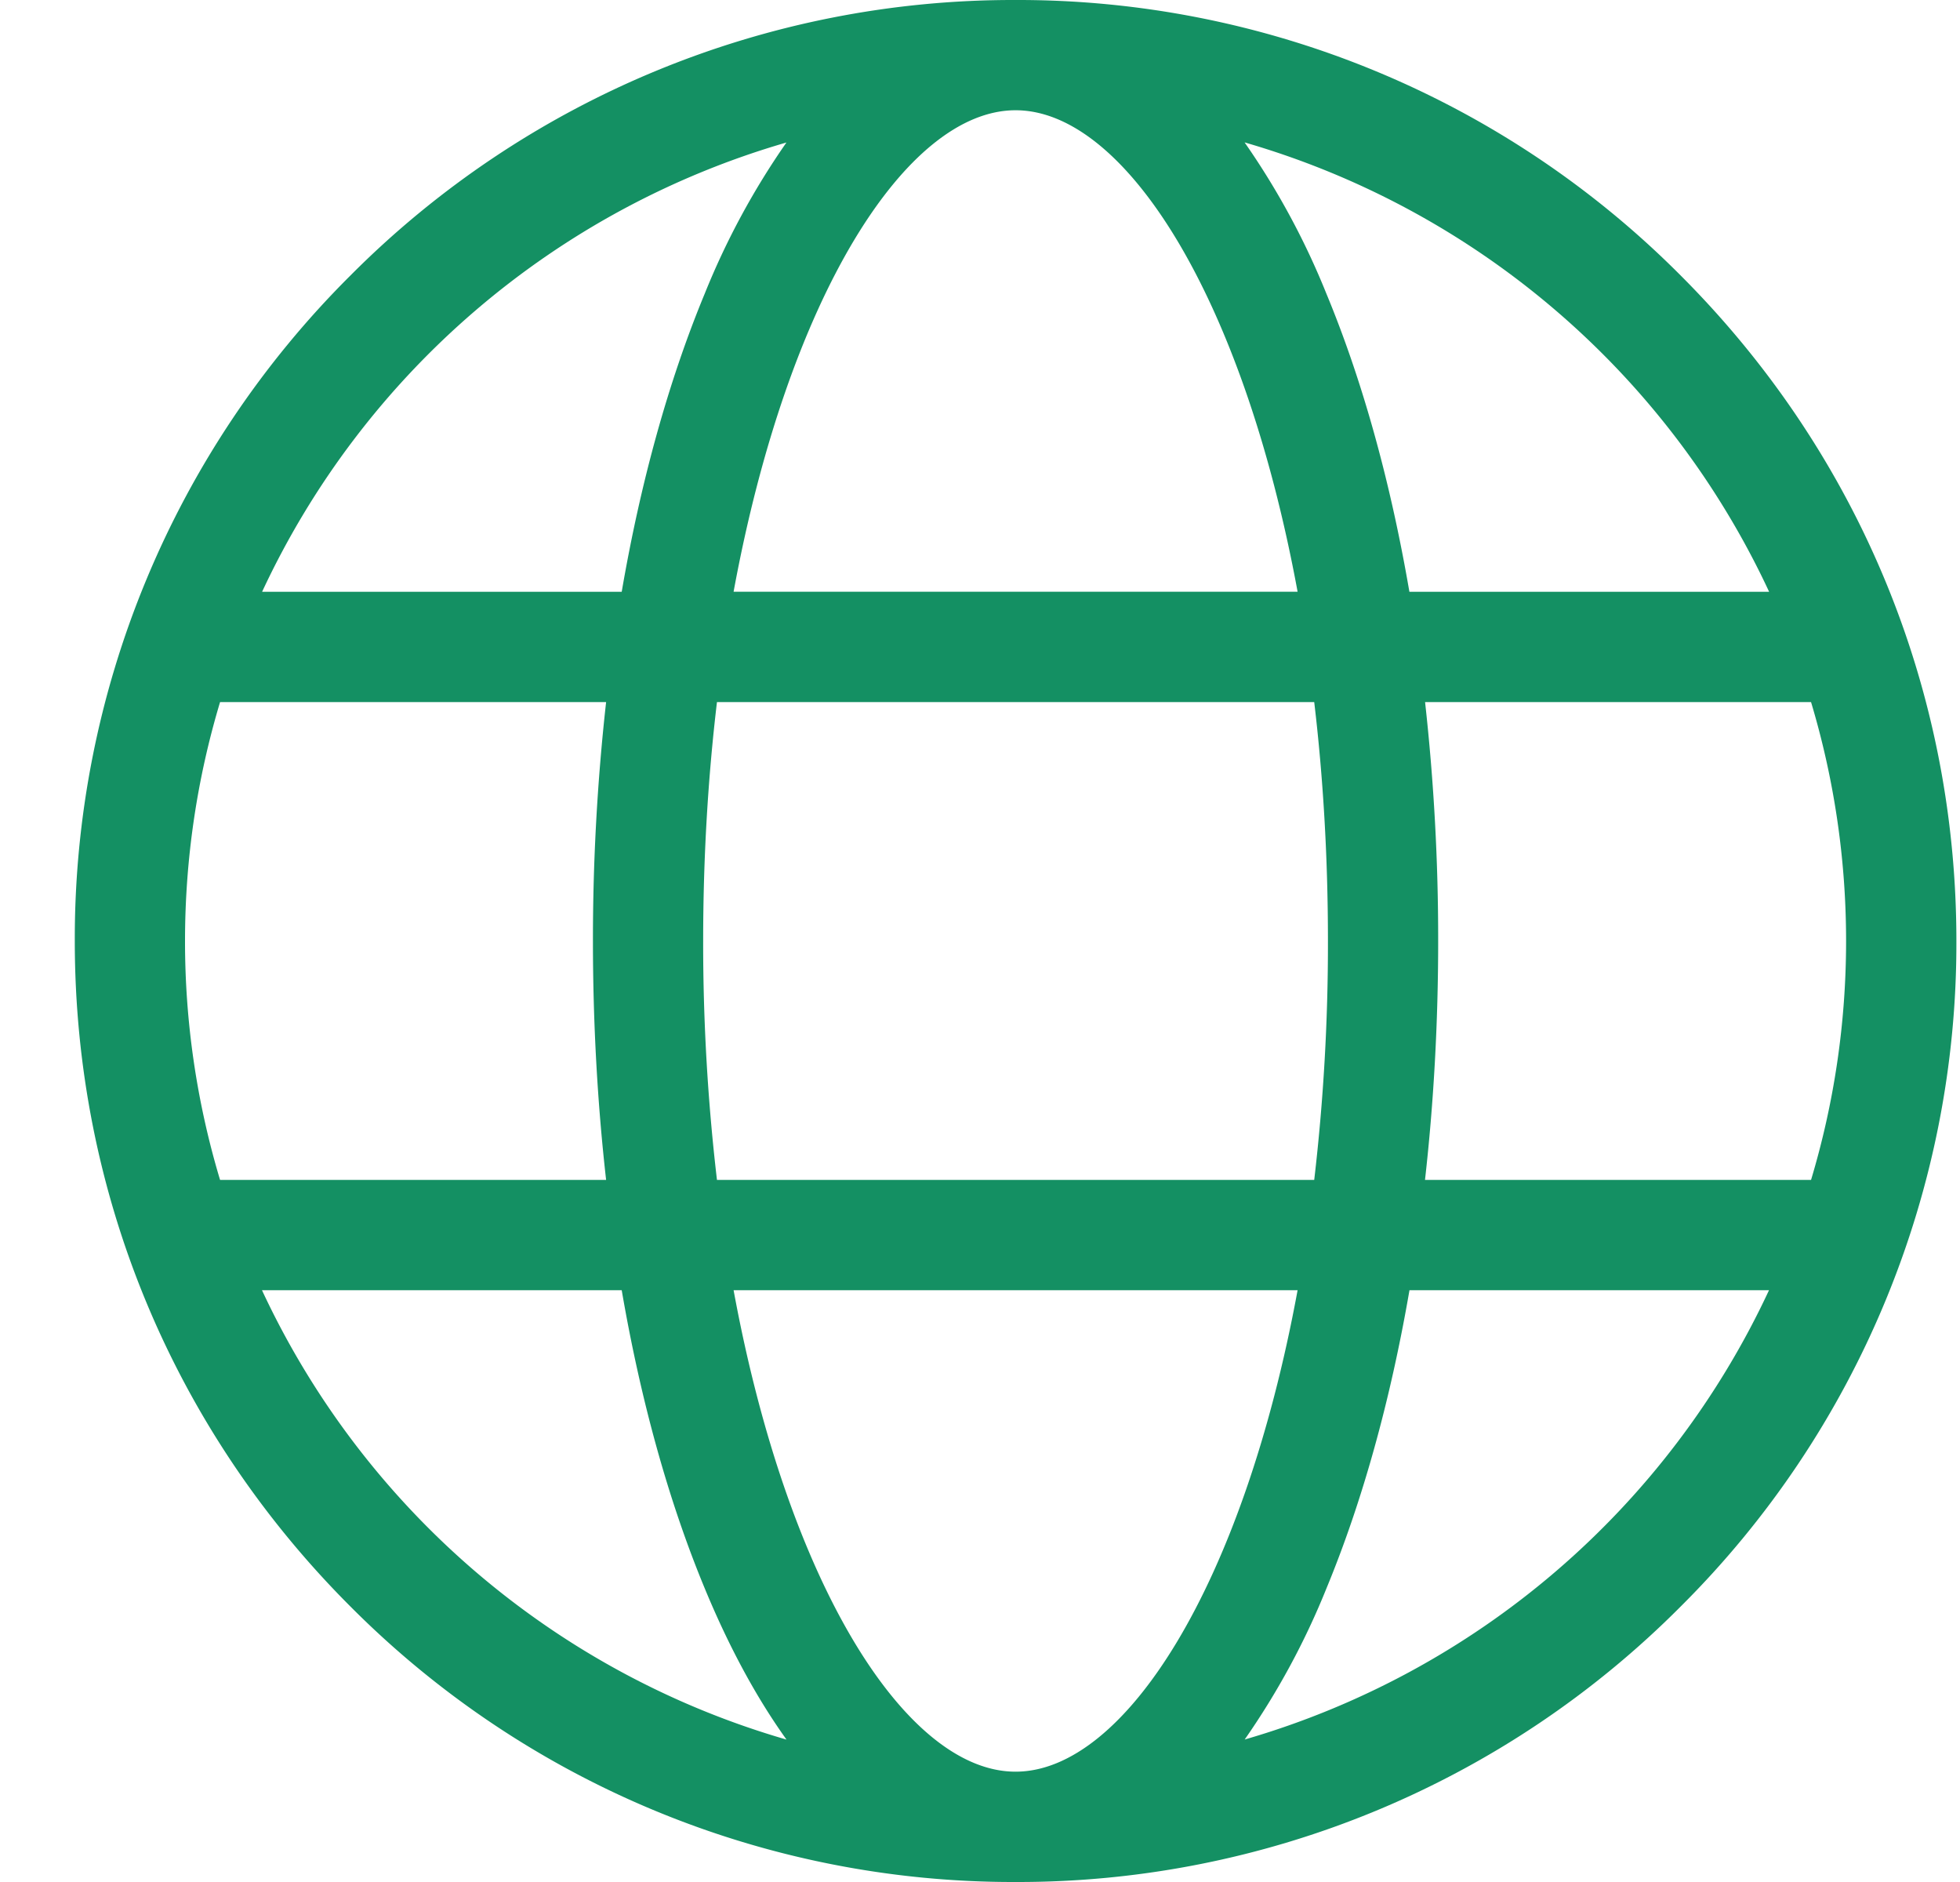 <svg viewBox="0 0 25 24"><path fill="#149063" d="M21.439 3.515A11.922 11.922 0 0 0 12.954 0a11.922 11.922 0 0 0-8.486 3.515A11.922 11.922 0 0 0 .954 12c0 3.205 1.248 6.219 3.514 8.485A11.922 11.922 0 0 0 12.954 24a11.92 11.92 0 0 0 8.485-3.515A11.921 11.921 0 0 0 24.954 12c0-3.205-1.249-6.219-3.515-8.485Zm1.125 4.032h-4.587c-.241-1.403-.598-2.693-1.06-3.805a9.693 9.693 0 0 0-1.042-1.926 10.643 10.643 0 0 1 6.69 5.73ZM16.938 12a25.88 25.88 0 0 1-.175 3.047H9.145A25.892 25.892 0 0 1 8.969 12c0-1.076.063-2.096.176-3.047h7.618c.113.951.175 1.97.175 3.047ZM12.954 1.406c1.393 0 2.903 2.378 3.597 6.14H9.357c.693-3.762 2.203-6.14 3.597-6.14Zm-2.922.41A9.7 9.7 0 0 0 8.99 3.742c-.461 1.112-.819 2.402-1.06 3.805H3.343a10.644 10.644 0 0 1 6.689-5.73ZM2.36 12c0-1.059.157-2.081.447-3.047h4.924A27.35 27.35 0 0 0 7.563 12c0 1.042.057 2.065.168 3.047H2.807A10.56 10.56 0 0 1 2.36 12Zm.983 4.453H7.93c.241 1.403.599 2.694 1.06 3.805.31.749.66 1.393 1.042 1.926a10.644 10.644 0 0 1-6.69-5.73Zm9.61 6.14c-1.393 0-2.903-2.378-3.596-6.14h7.194c-.693 3.762-2.204 6.14-3.597 6.14Zm2.923-.41a9.698 9.698 0 0 0 1.042-1.925c.46-1.111.818-2.402 1.06-3.805h4.586a10.643 10.643 0 0 1-6.688 5.73Zm2.3-7.136c.111-.982.168-2.005.168-3.047a27.36 27.36 0 0 0-.167-3.047H23.1c.29.966.447 1.988.447 3.047 0 1.059-.157 2.082-.447 3.047h-4.923Z"/></svg>